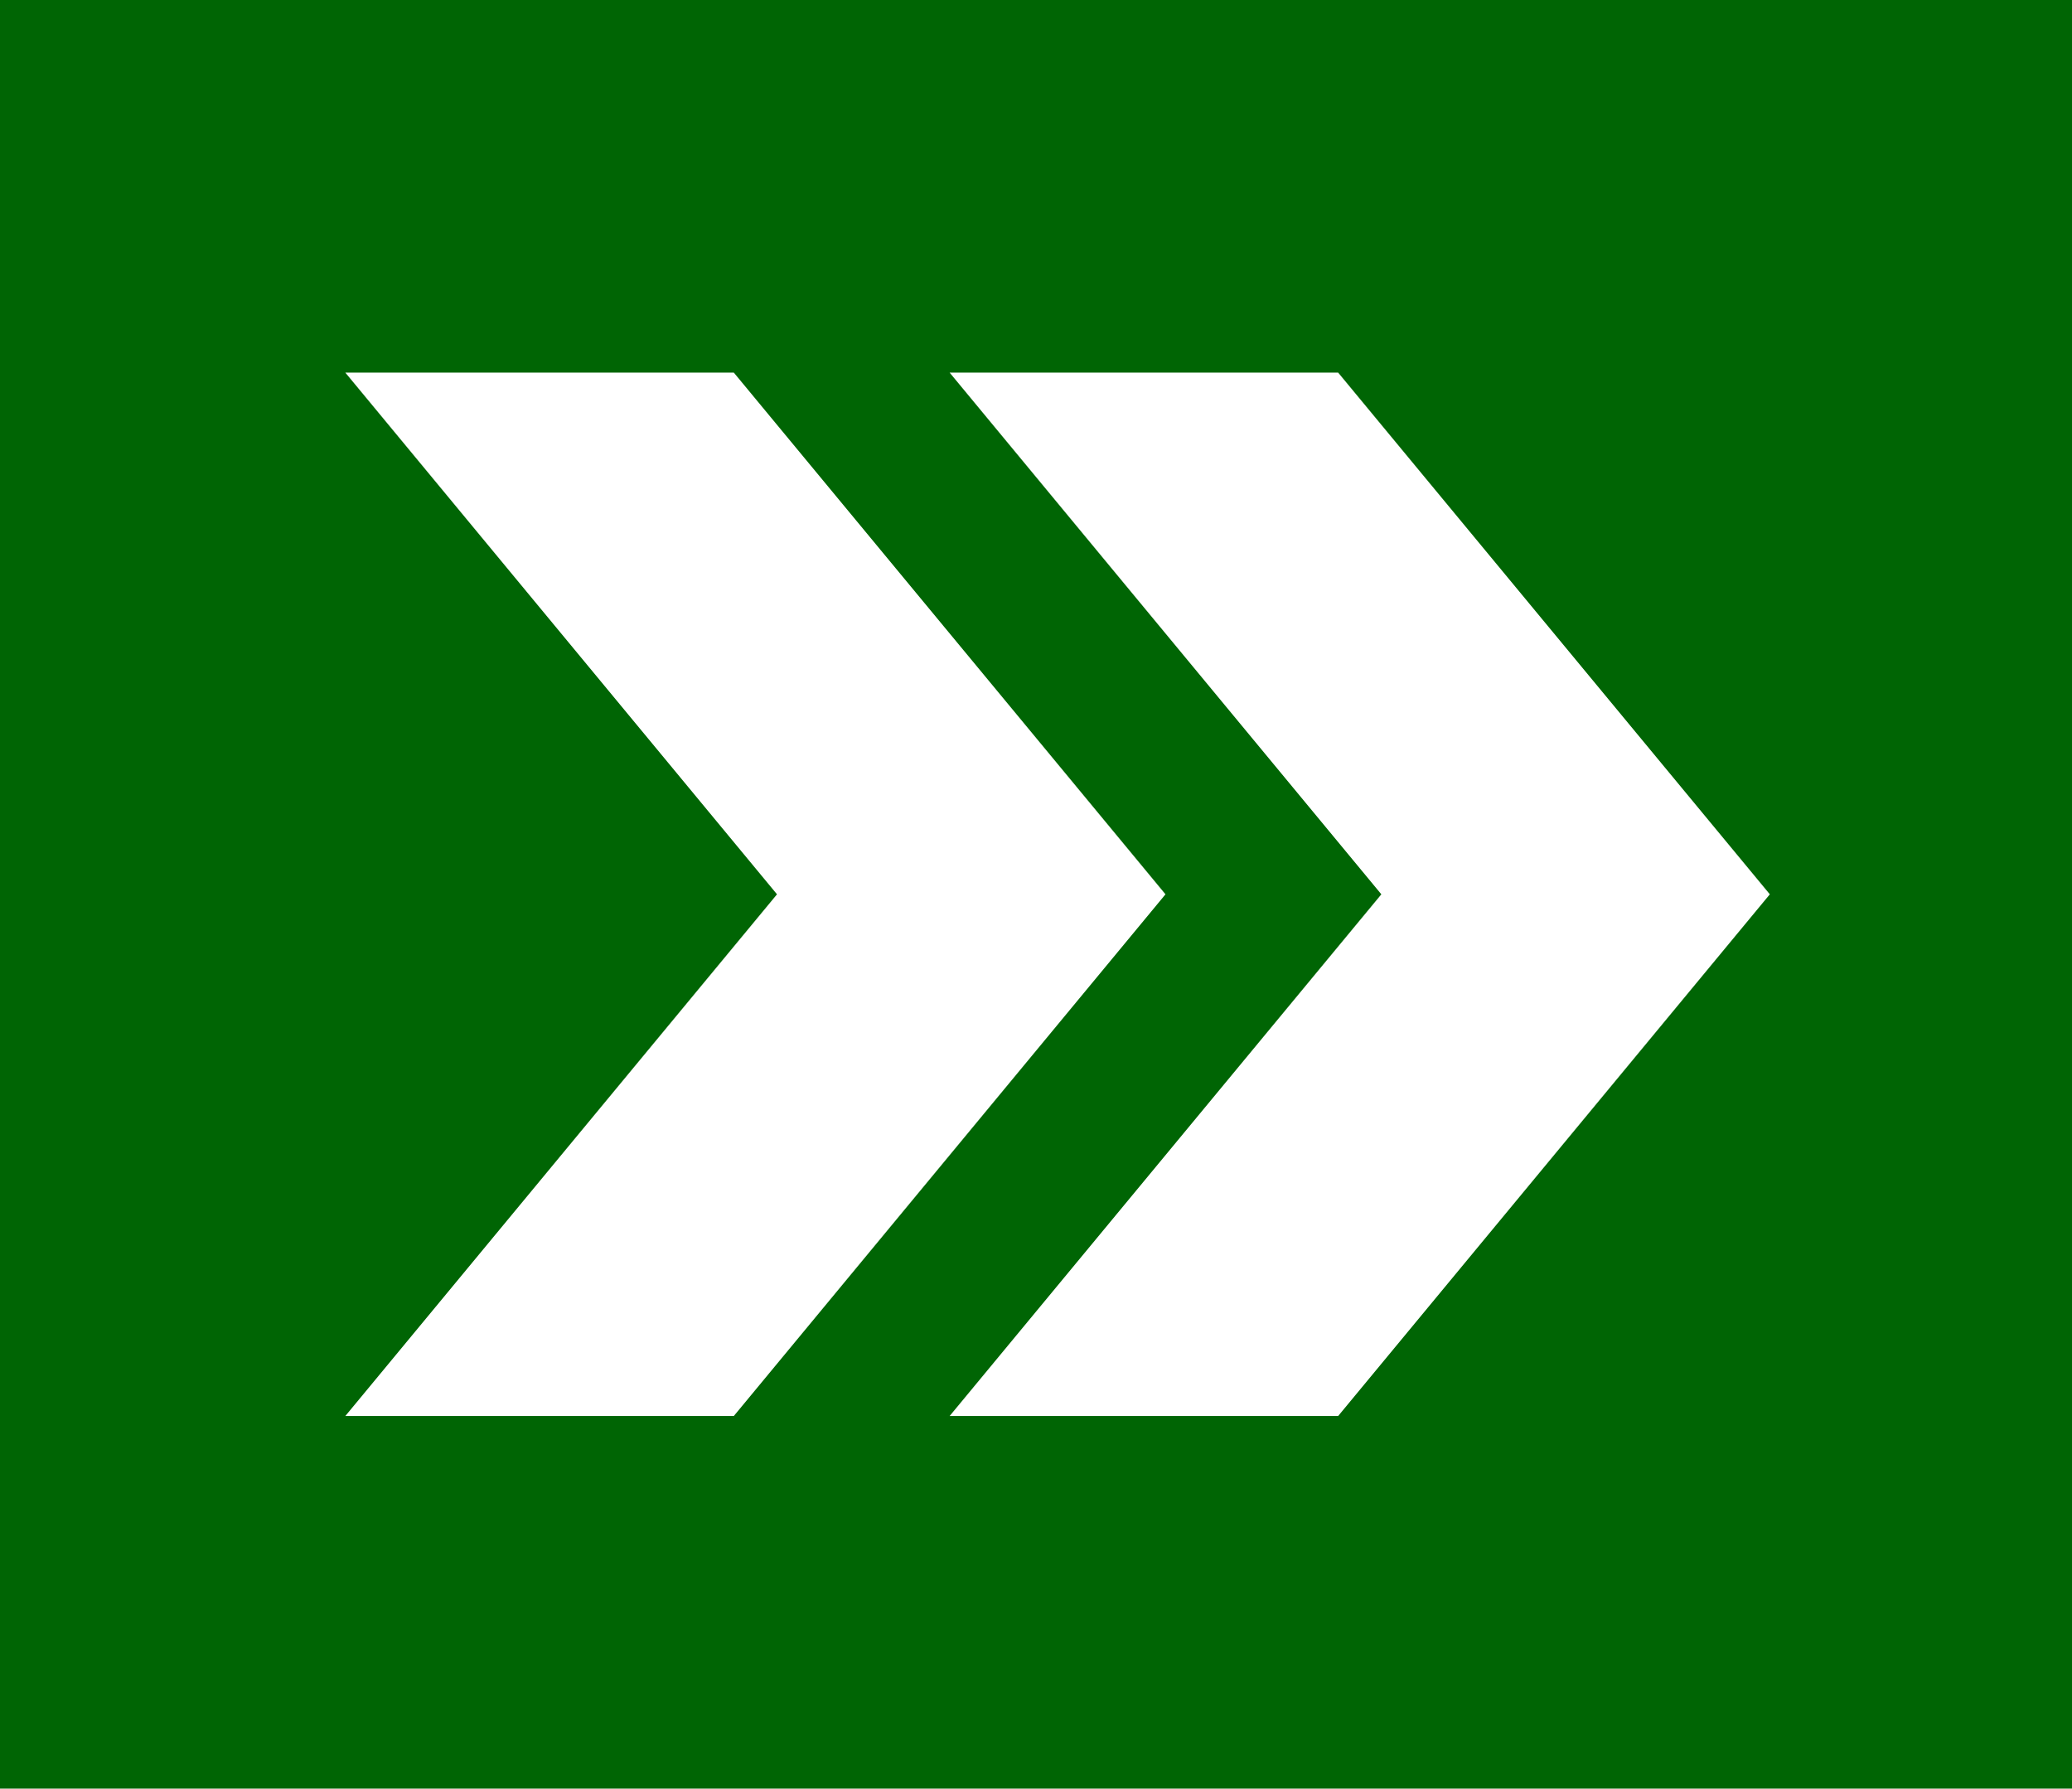 <svg width="73" height="63" viewBox="0 0 73 63" fill="none" xmlns="http://www.w3.org/2000/svg">
<rect width="73" height="63" fill="#006504"/>
<path d="M47.146 13.125H33.458L48.667 31.5L33.458 49.875H47.146L62.354 31.5L47.146 13.125Z" fill="white"/>
<path d="M25.854 13.125H12.167L27.375 31.5L12.167 49.875H25.854L41.062 31.5L25.854 13.125Z" fill="white"/>
</svg>
